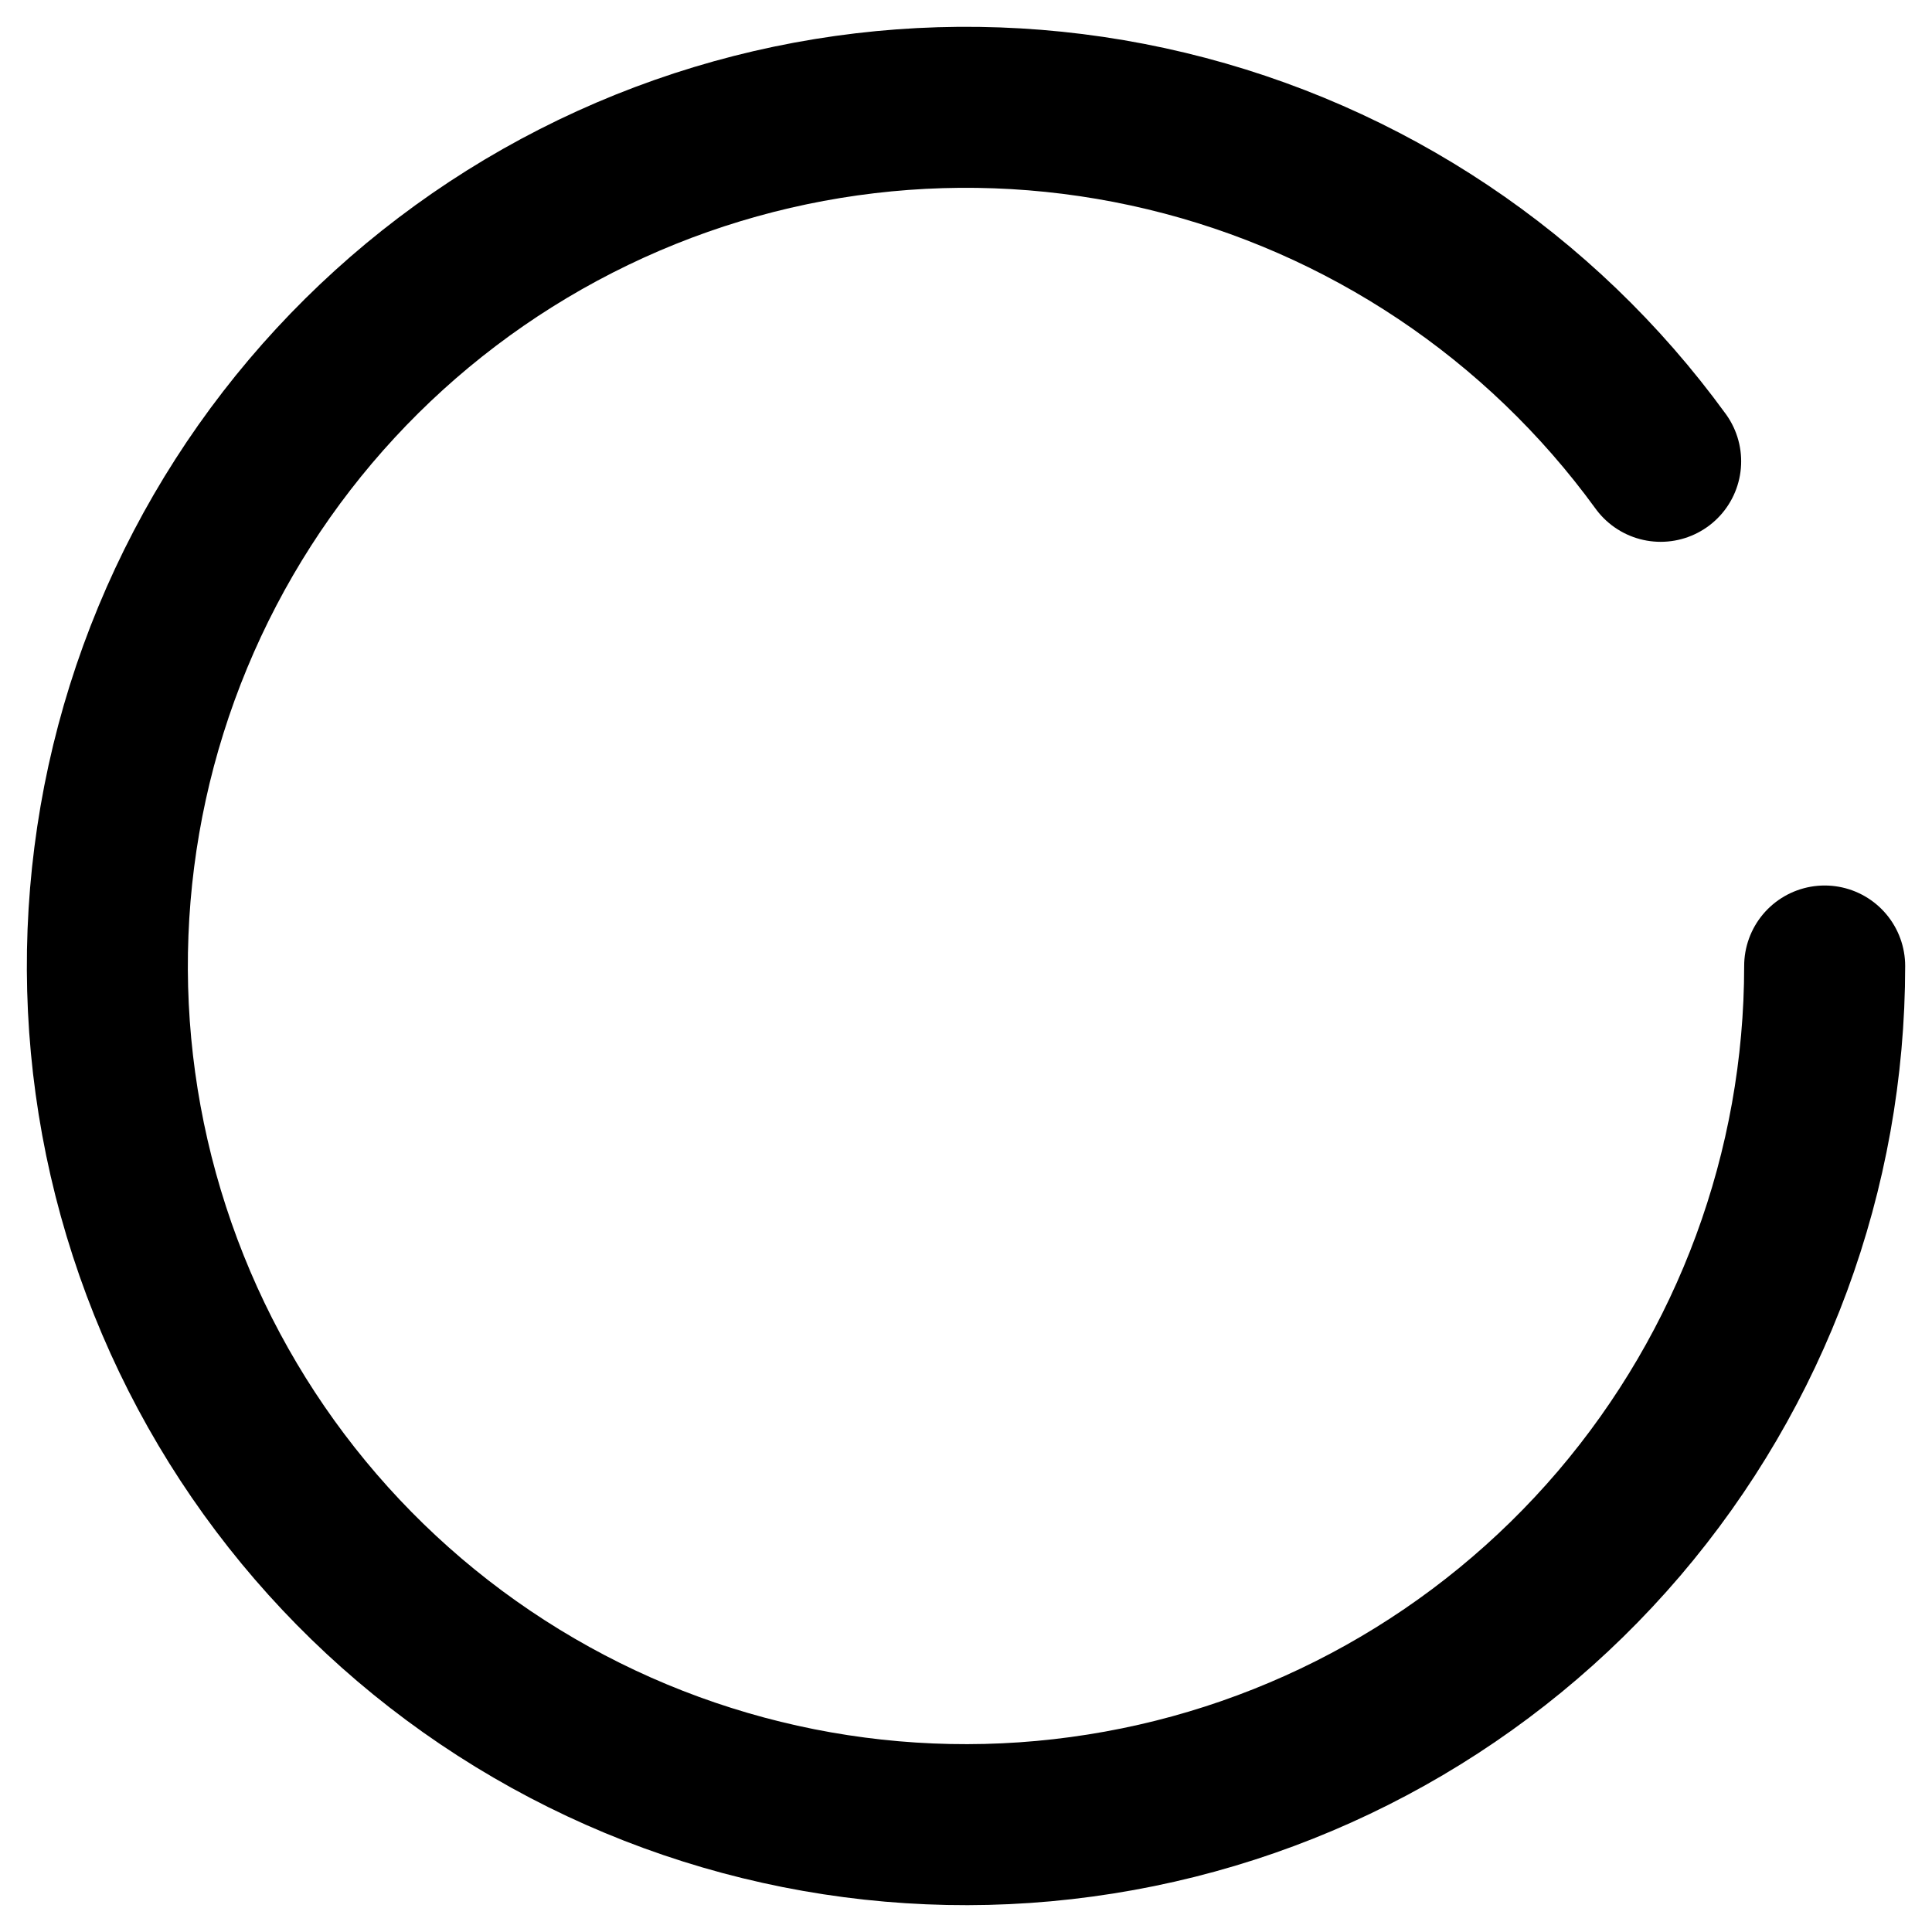 <svg xmlns="http://www.w3.org/2000/svg" width="18" height="18" viewBox="0 0 18 18" fill="none">
    <path
			d="M17 9C17 10.905 16.32 12.747 15.083 14.196C13.846 15.644 12.133 16.604 10.252 16.901C8.37 17.2 6.444 16.816 4.82 15.821C3.196 14.826 1.98 13.284 1.392 11.472C0.803 9.661 0.88 7.698 1.609 5.939C2.338 4.179 3.671 2.737 5.368 1.872C7.065 1.007 9.015 0.776 10.868 1.221C12.72 1.666 14.352 2.757 15.472 4.298"
			stroke="currentColor" stroke-width="1.5" stroke-linecap="round"/>
</svg>